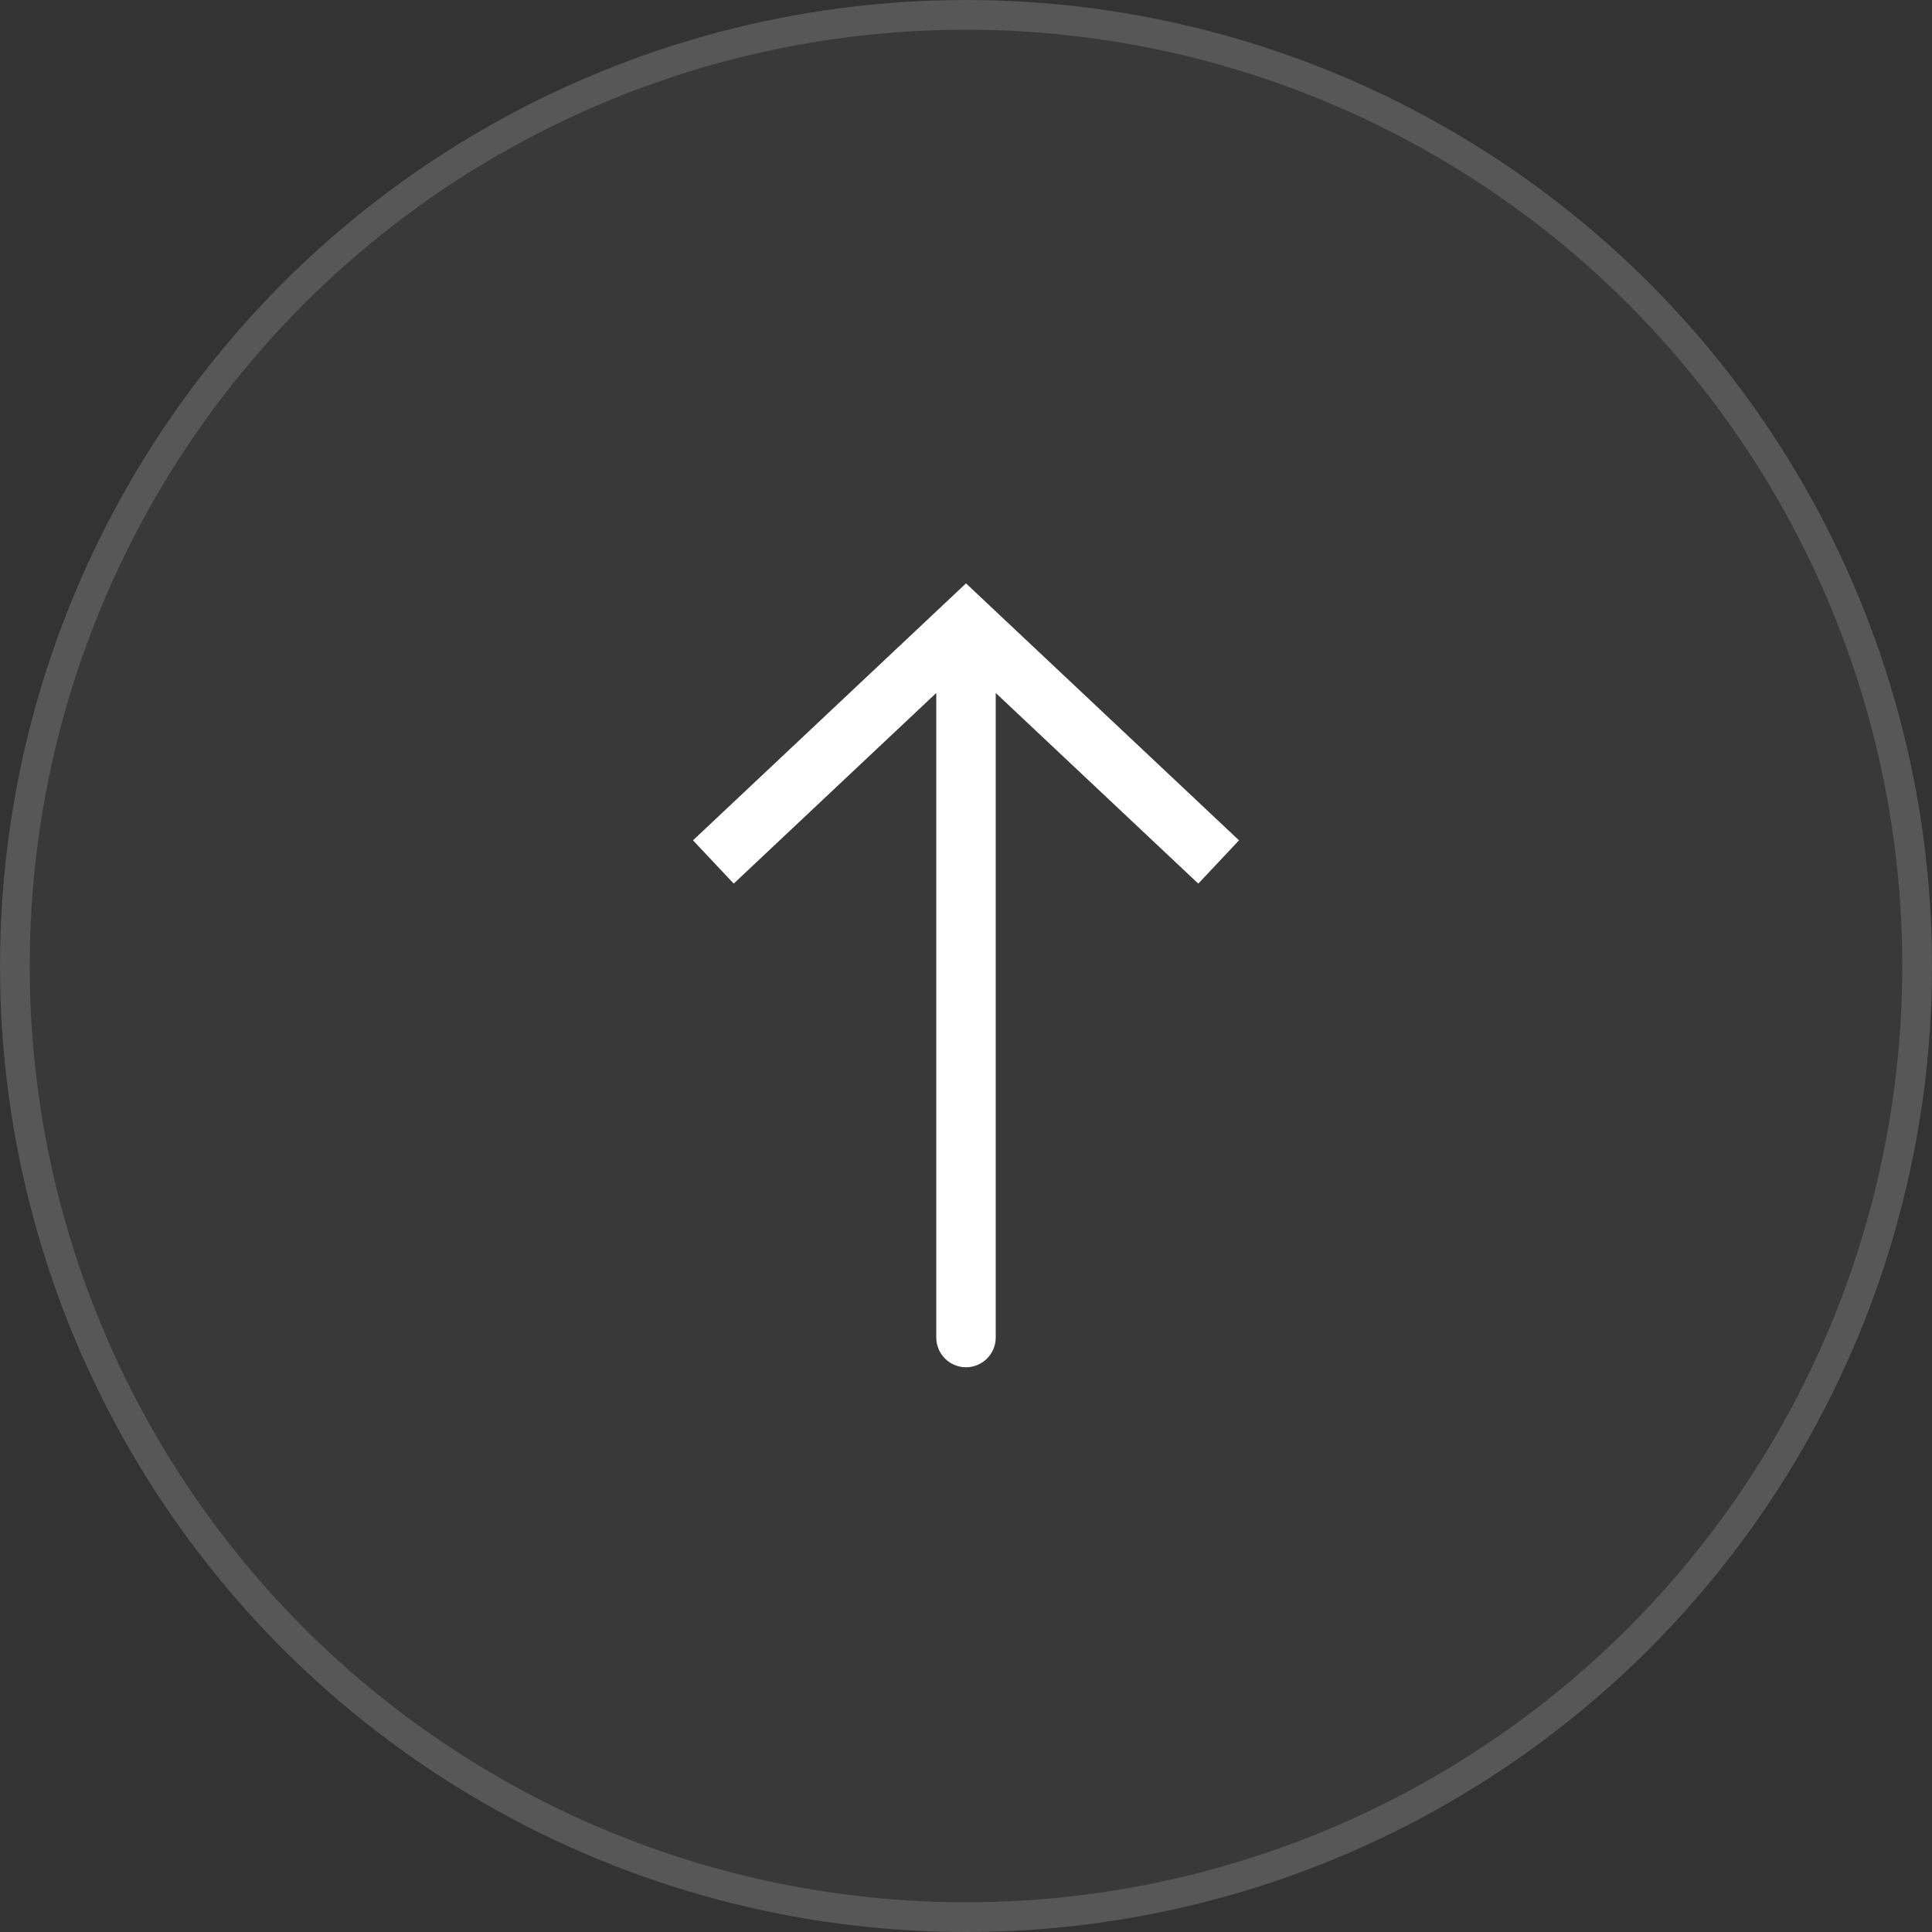 <svg width="65" height="65" viewBox="0 0 65 65" fill="none" xmlns="http://www.w3.org/2000/svg">
<rect x="0" y="0" width="65" height="65" fill="#333333" stroke="none"/>
<circle cx="32.5" cy="32.5" r="32.5" fill="#D9D9D9" fill-opacity="0.04"/>
<circle cx="32.5" cy="32.5" r="32" stroke="white" stroke-opacity="0.15"/>
<path d="M32.5 21L33.185 20.272L32.5 19.627L31.815 20.272L32.5 21ZM31.5 45C31.5 45.552 31.948 46 32.5 46C33.052 46 33.5 45.552 33.5 45L31.5 45ZM41.685 28.272L33.185 20.272L31.815 21.728L40.315 29.728L41.685 28.272ZM31.815 20.272L23.315 28.272L24.685 29.728L33.185 21.728L31.815 20.272ZM31.5 21L31.5 45L33.5 45L33.5 21L31.5 21Z" fill="white"/>
</svg>
